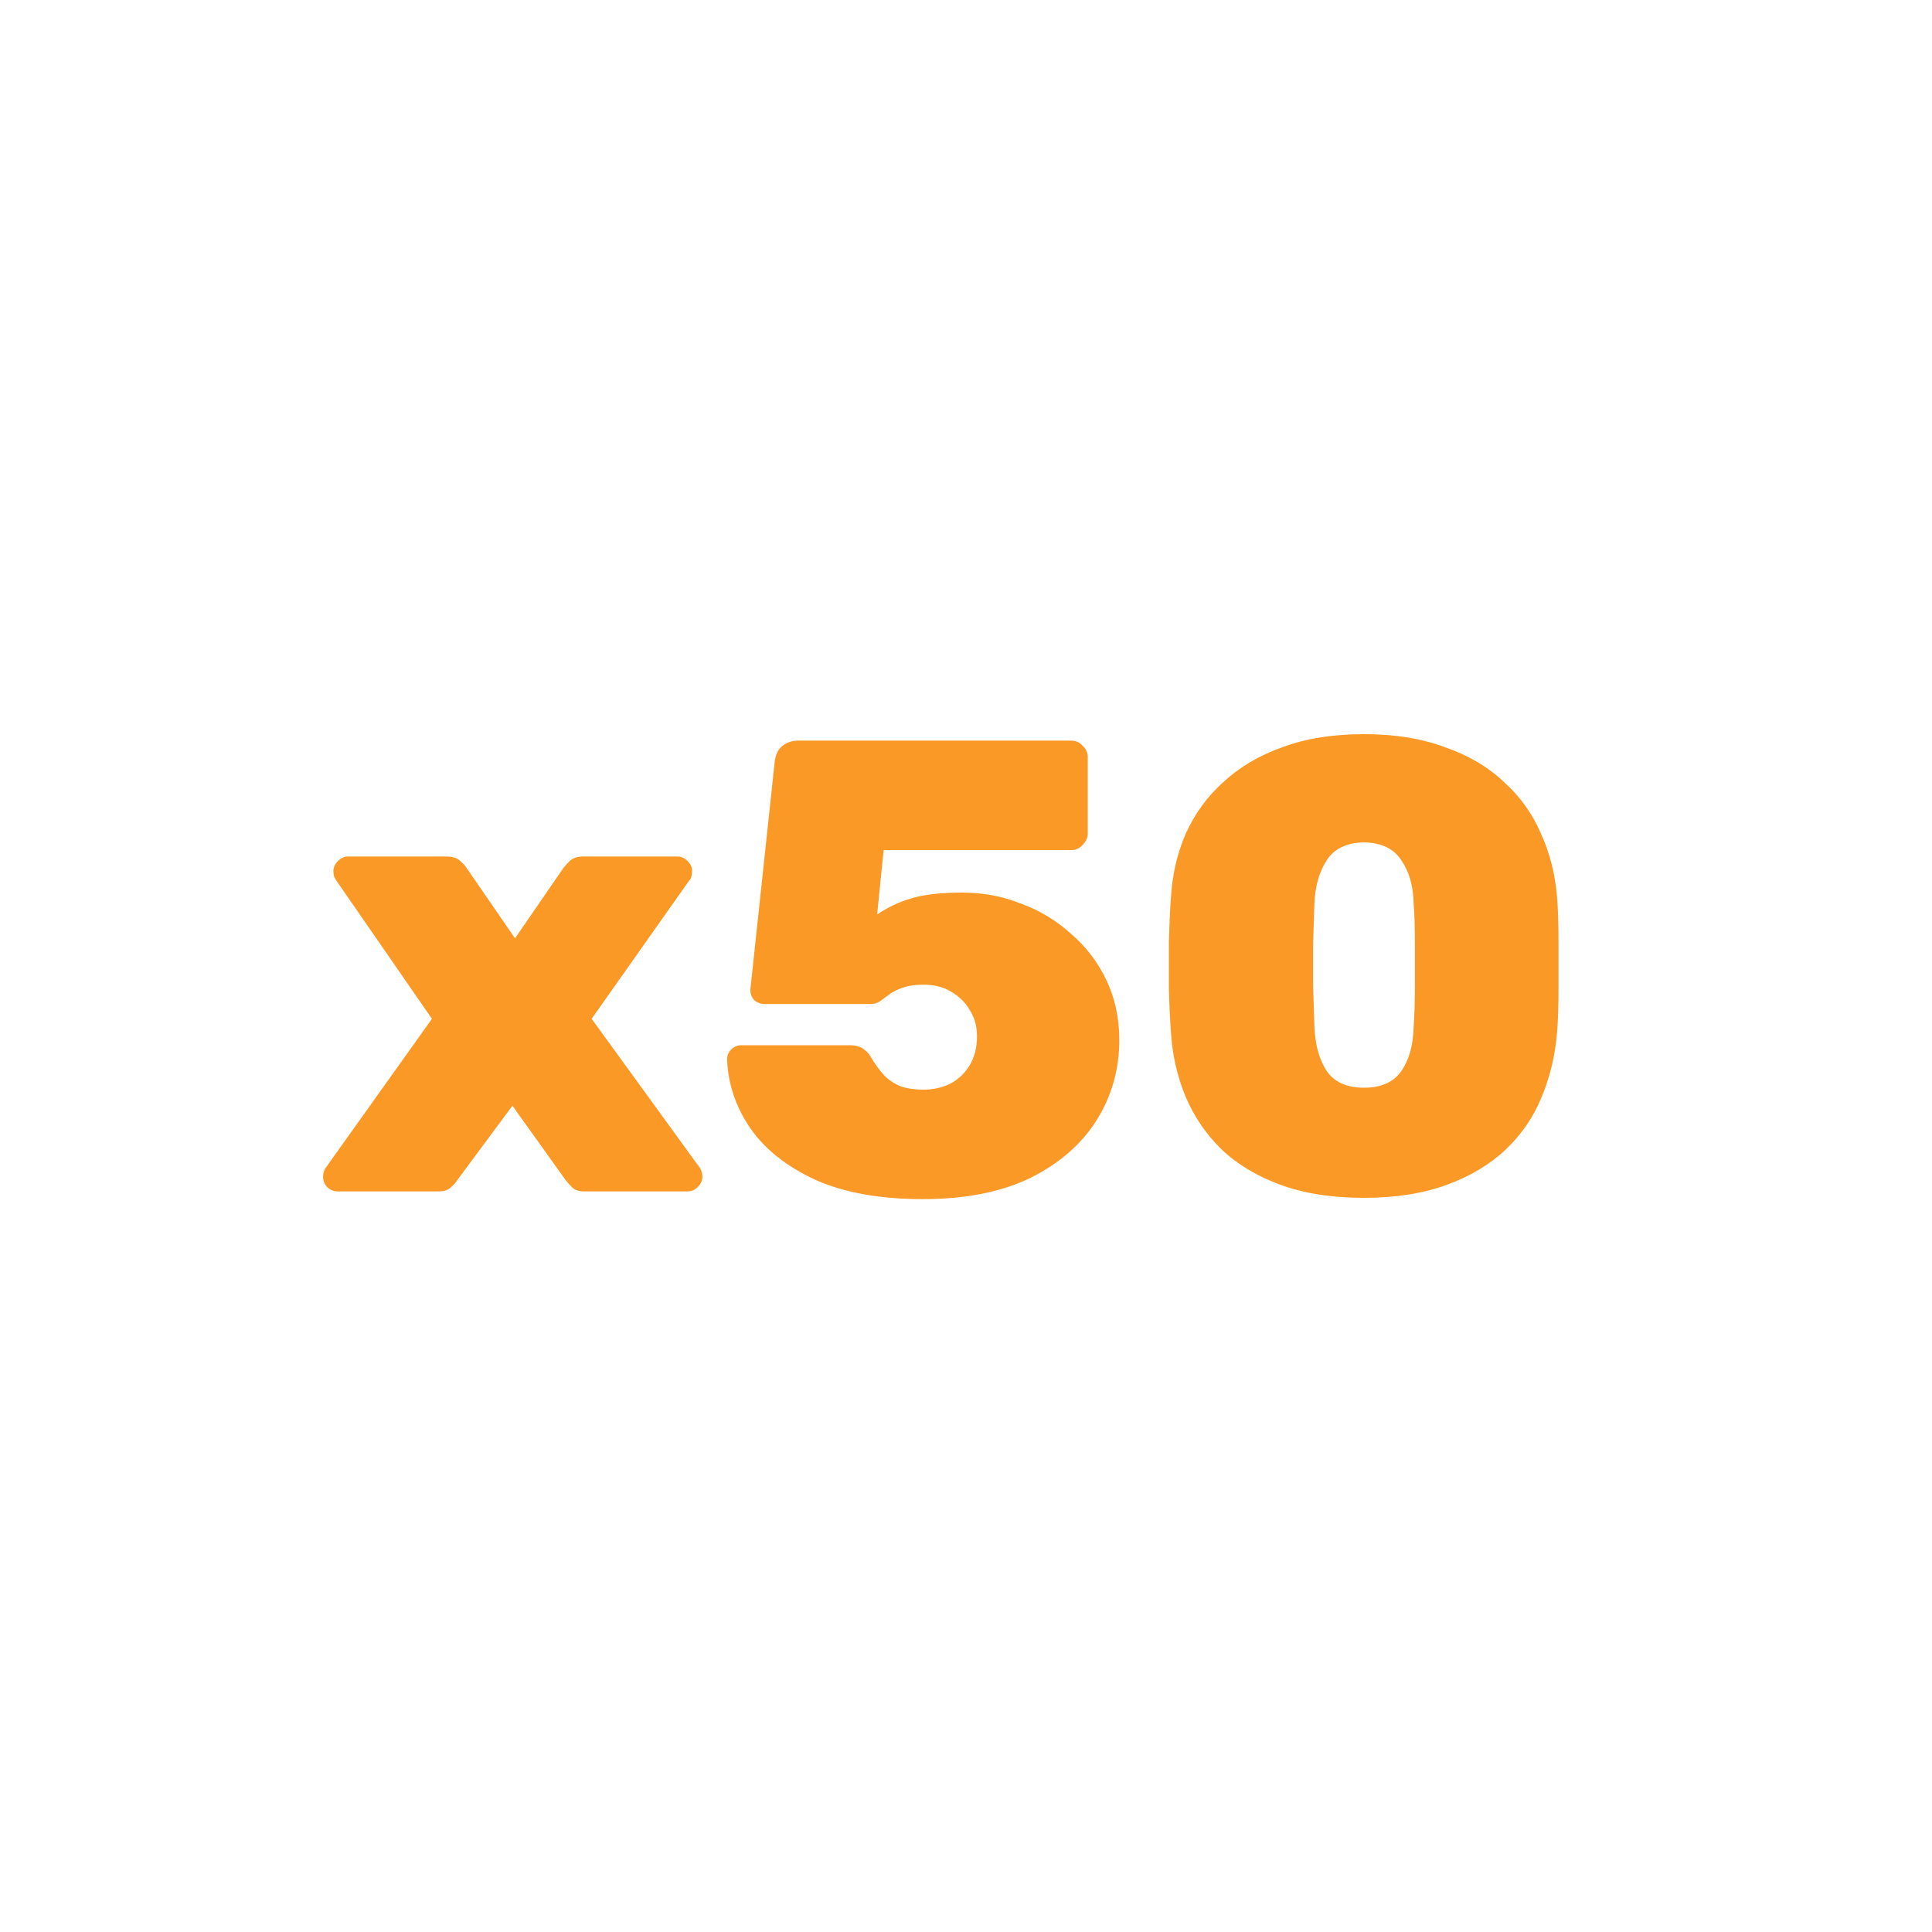 <svg width="60" height="60" viewBox="0 0 60 60" fill="none" xmlns="http://www.w3.org/2000/svg">
<path d="M10.494 37C10.361 37 10.247 36.953 10.154 36.86C10.074 36.767 10.034 36.66 10.034 36.54C10.034 36.5 10.041 36.453 10.054 36.4C10.067 36.347 10.094 36.293 10.134 36.24L13.414 31.64L10.454 27.36C10.427 27.32 10.401 27.273 10.374 27.22C10.361 27.167 10.354 27.113 10.354 27.06C10.354 26.94 10.401 26.833 10.494 26.74C10.587 26.647 10.694 26.6 10.814 26.6H13.874C14.061 26.6 14.201 26.647 14.294 26.74C14.387 26.82 14.454 26.893 14.494 26.96L15.994 29.14L17.494 26.96C17.547 26.893 17.614 26.82 17.694 26.74C17.787 26.647 17.927 26.6 18.114 26.6H21.034C21.154 26.6 21.261 26.647 21.354 26.74C21.447 26.833 21.494 26.933 21.494 27.04C21.494 27.107 21.487 27.167 21.474 27.22C21.461 27.273 21.434 27.32 21.394 27.36L18.374 31.64L21.714 36.24C21.754 36.293 21.781 36.347 21.794 36.4C21.807 36.453 21.814 36.5 21.814 36.54C21.814 36.66 21.767 36.767 21.674 36.86C21.581 36.953 21.474 37 21.354 37H18.154C17.981 37 17.854 36.96 17.774 36.88C17.694 36.8 17.627 36.727 17.574 36.66L15.914 34.34L14.194 36.66C14.154 36.727 14.087 36.8 13.994 36.88C13.914 36.96 13.787 37 13.614 37H10.494ZM28.662 37.24C27.328 37.24 26.215 37.04 25.322 36.64C24.428 36.227 23.755 35.693 23.302 35.04C22.848 34.373 22.608 33.66 22.581 32.9C22.581 32.78 22.622 32.68 22.701 32.6C22.795 32.507 22.901 32.46 23.021 32.46H26.361C26.561 32.46 26.715 32.5 26.822 32.58C26.928 32.66 27.002 32.74 27.041 32.82C27.175 33.047 27.315 33.24 27.462 33.4C27.608 33.547 27.782 33.66 27.982 33.74C28.181 33.807 28.415 33.84 28.681 33.84C28.975 33.84 29.248 33.78 29.502 33.66C29.755 33.527 29.955 33.34 30.102 33.1C30.262 32.847 30.341 32.54 30.341 32.18C30.341 31.873 30.268 31.607 30.122 31.38C29.988 31.14 29.795 30.947 29.541 30.8C29.302 30.653 29.015 30.58 28.681 30.58C28.415 30.58 28.195 30.613 28.021 30.68C27.861 30.733 27.728 30.8 27.622 30.88C27.515 30.96 27.415 31.033 27.322 31.1C27.241 31.153 27.148 31.18 27.041 31.18H23.741C23.622 31.18 23.515 31.14 23.422 31.06C23.341 30.967 23.302 30.86 23.302 30.74L24.061 23.64C24.088 23.427 24.168 23.267 24.302 23.16C24.448 23.053 24.608 23 24.782 23H33.261C33.408 23 33.528 23.053 33.621 23.16C33.728 23.253 33.782 23.373 33.782 23.52V25.88C33.782 26.013 33.728 26.133 33.621 26.24C33.528 26.347 33.408 26.4 33.261 26.4H27.442L27.241 28.4C27.575 28.173 27.928 28.007 28.302 27.9C28.688 27.78 29.221 27.72 29.901 27.72C30.528 27.72 31.128 27.833 31.701 28.06C32.288 28.273 32.808 28.587 33.261 29C33.728 29.4 34.095 29.88 34.361 30.44C34.628 31 34.761 31.62 34.761 32.3C34.761 33.207 34.528 34.033 34.062 34.78C33.595 35.527 32.908 36.127 32.002 36.58C31.095 37.02 29.982 37.24 28.662 37.24ZM42.361 37.2C41.374 37.2 40.514 37.067 39.781 36.8C39.047 36.533 38.434 36.167 37.941 35.7C37.461 35.233 37.087 34.687 36.821 34.06C36.554 33.42 36.401 32.733 36.361 32C36.334 31.64 36.314 31.213 36.301 30.72C36.301 30.227 36.301 29.733 36.301 29.24C36.314 28.733 36.334 28.293 36.361 27.92C36.401 27.187 36.554 26.513 36.821 25.9C37.101 25.273 37.494 24.733 38.001 24.28C38.508 23.813 39.121 23.453 39.841 23.2C40.561 22.933 41.401 22.8 42.361 22.8C43.307 22.8 44.141 22.933 44.861 23.2C45.594 23.453 46.208 23.813 46.701 24.28C47.208 24.733 47.594 25.273 47.861 25.9C48.141 26.513 48.307 27.187 48.361 27.92C48.388 28.293 48.401 28.733 48.401 29.24C48.401 29.733 48.401 30.227 48.401 30.72C48.401 31.213 48.388 31.64 48.361 32C48.307 32.733 48.148 33.42 47.881 34.06C47.627 34.687 47.254 35.233 46.761 35.7C46.267 36.167 45.654 36.533 44.921 36.8C44.188 37.067 43.334 37.2 42.361 37.2ZM42.361 33.78C42.894 33.78 43.281 33.607 43.521 33.26C43.761 32.913 43.888 32.46 43.901 31.9C43.928 31.513 43.941 31.093 43.941 30.64C43.941 30.187 43.941 29.733 43.941 29.28C43.941 28.813 43.928 28.4 43.901 28.04C43.888 27.507 43.761 27.067 43.521 26.72C43.294 26.36 42.907 26.173 42.361 26.16C41.814 26.173 41.428 26.36 41.201 26.72C40.974 27.067 40.847 27.507 40.821 28.04C40.807 28.4 40.794 28.813 40.781 29.28C40.781 29.733 40.781 30.187 40.781 30.64C40.794 31.093 40.807 31.513 40.821 31.9C40.847 32.46 40.974 32.913 41.201 33.26C41.441 33.607 41.828 33.78 42.361 33.78Z" fill="#FB9927"></path>
</svg>